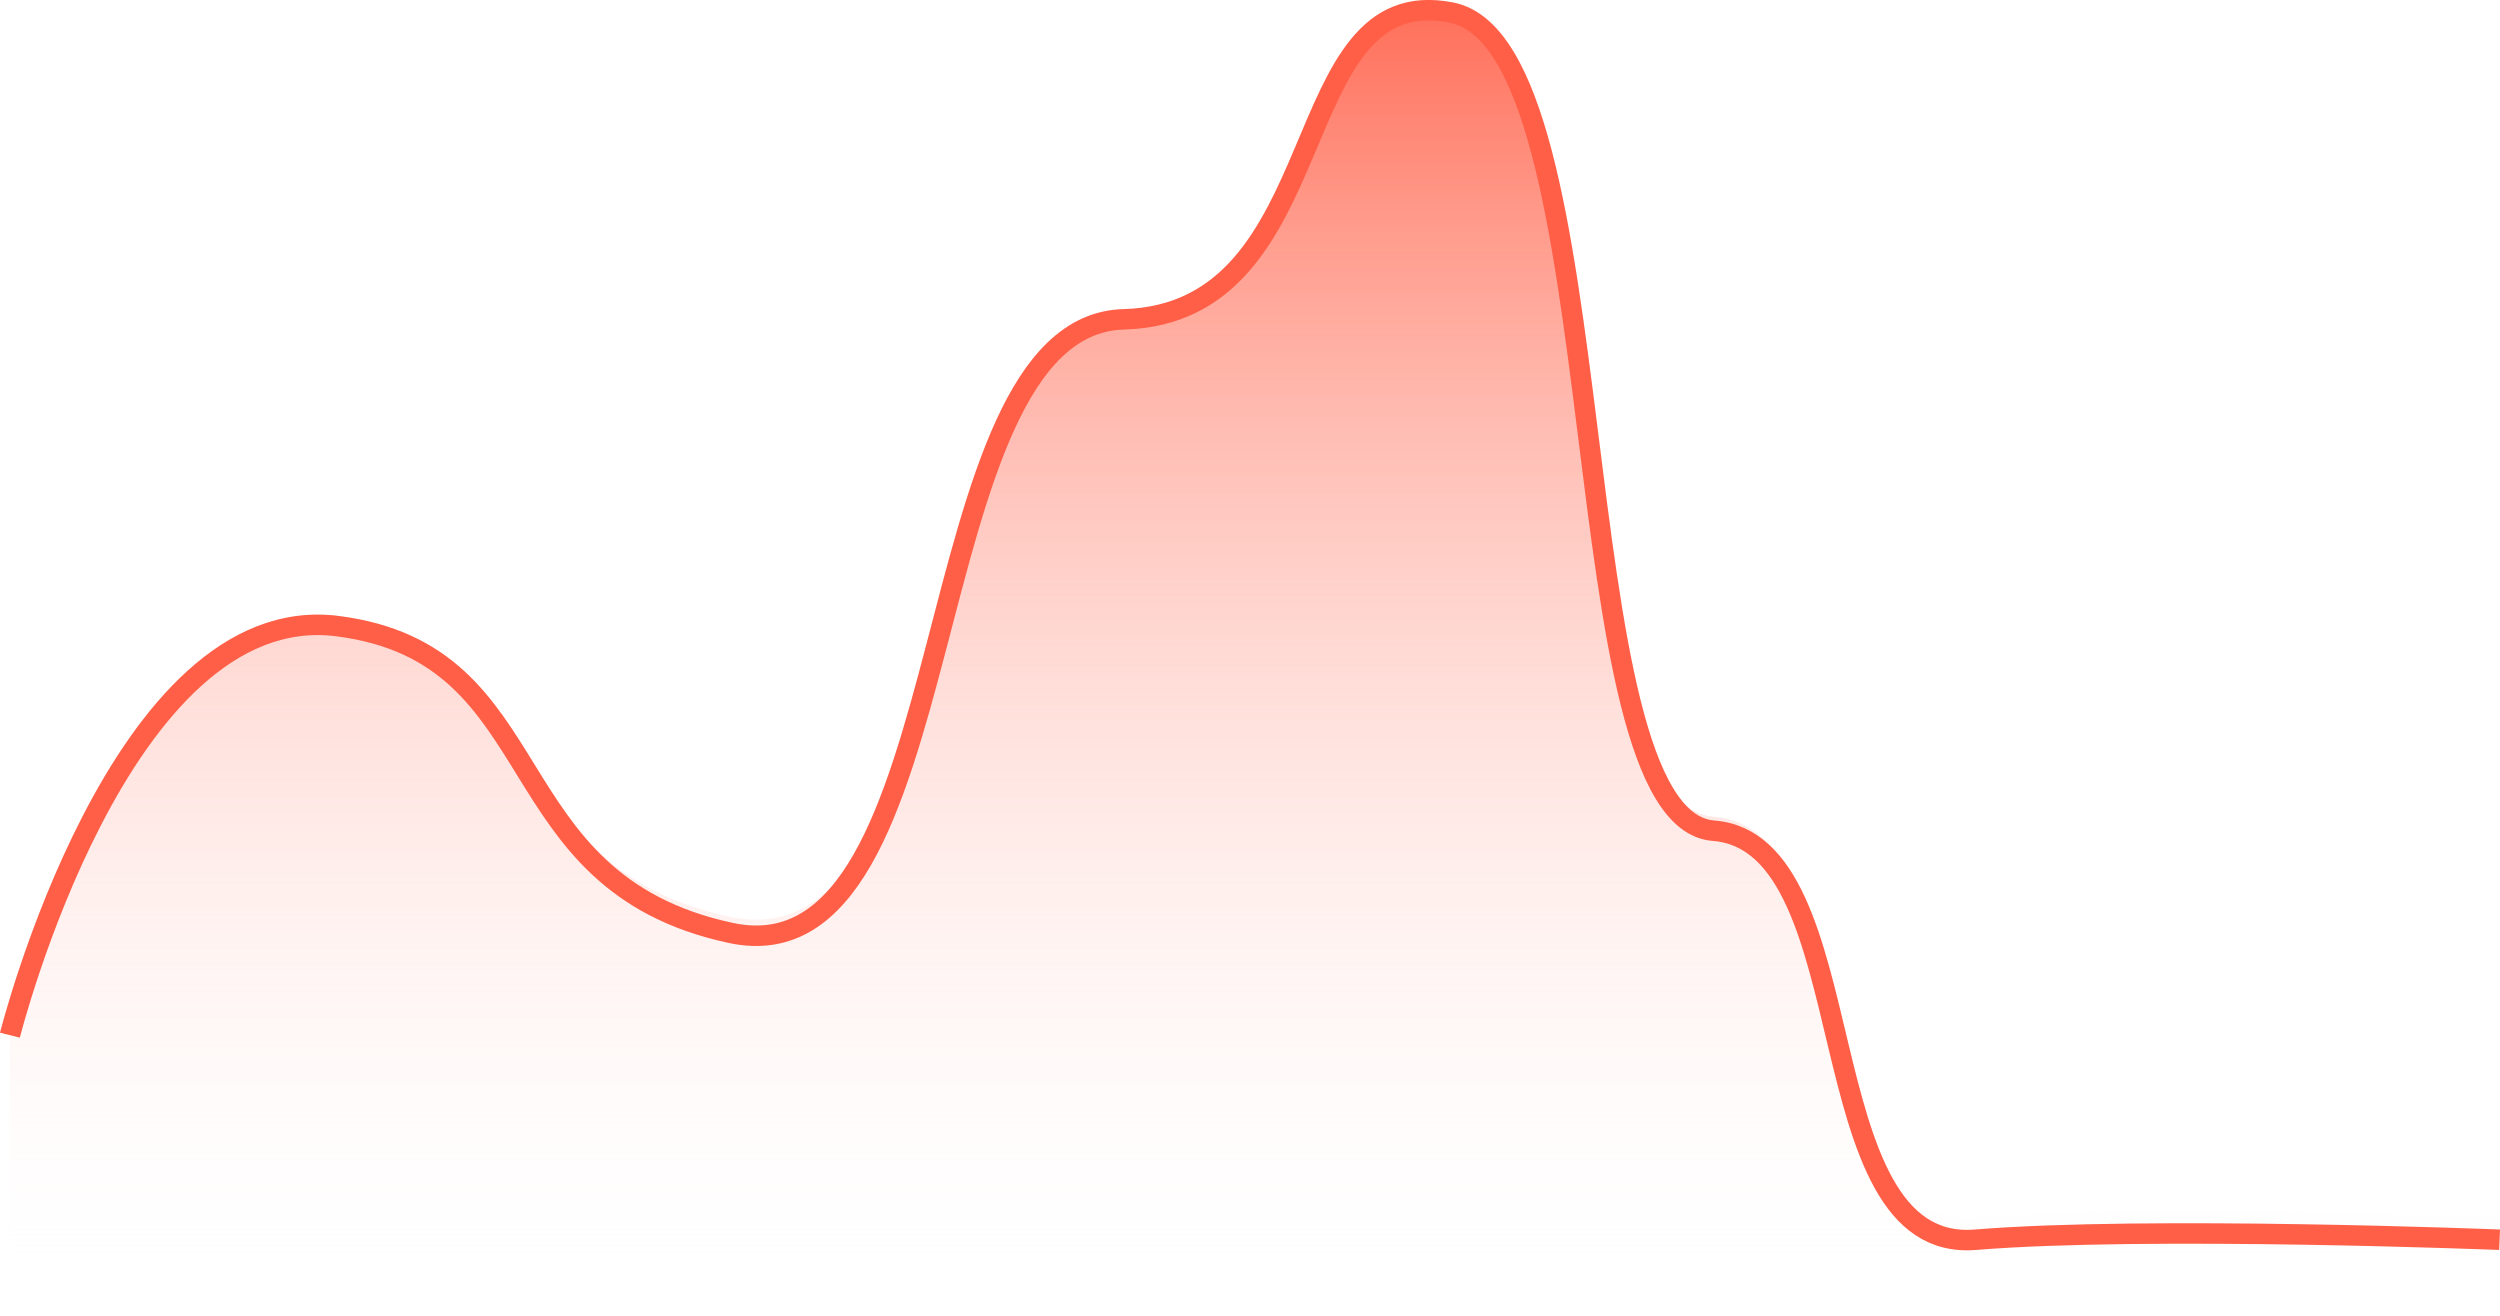 <svg xmlns="http://www.w3.org/2000/svg" xmlns:xlink="http://www.w3.org/1999/xlink" width="305.262" height="160.669" viewBox="0 0 305.262 160.669">
  <defs>
    <linearGradient id="linear-gradient" x1="0.5" y1="-0.055" x2="0.5" y2="1" gradientUnits="objectBoundingBox">
      <stop offset="0" stop-color="#ff5f47"/>
      <stop offset="1" stop-color="#fff" stop-opacity="0"/>
    </linearGradient>
  </defs>
  <g id="Group_5117" data-name="Group 5117" transform="translate(1.212 1.243)">
    <path id="Path_3851" data-name="Path 3851" d="M344,763.064s-42.99-1.686-64,0-13.012-47.552-32-48.989S236.658,620.1,216,616.1s-13.793,36.028-40,36.742-18.888,79.625-48,73.483-21.4-33.415-48-36.742-40,48.989-40,48.989v36.46H344Z" transform="translate(-40 -615.603)" fill="url(#linear-gradient)"/>
    <path id="Path_3850" data-name="Path 3850" d="M40,740.973s13.4-53.339,40-49.948,18.888,31.2,48,37.461,21.793-74.195,48-74.922,19.342-41.544,40-37.461,13.012,98.431,32,99.9,10.99,51.667,32,49.948,64,0,64,0" transform="translate(-40 -615.816)" fill="none" stroke="#ff5f47" stroke-width="2.5"/>
  </g>
</svg>
